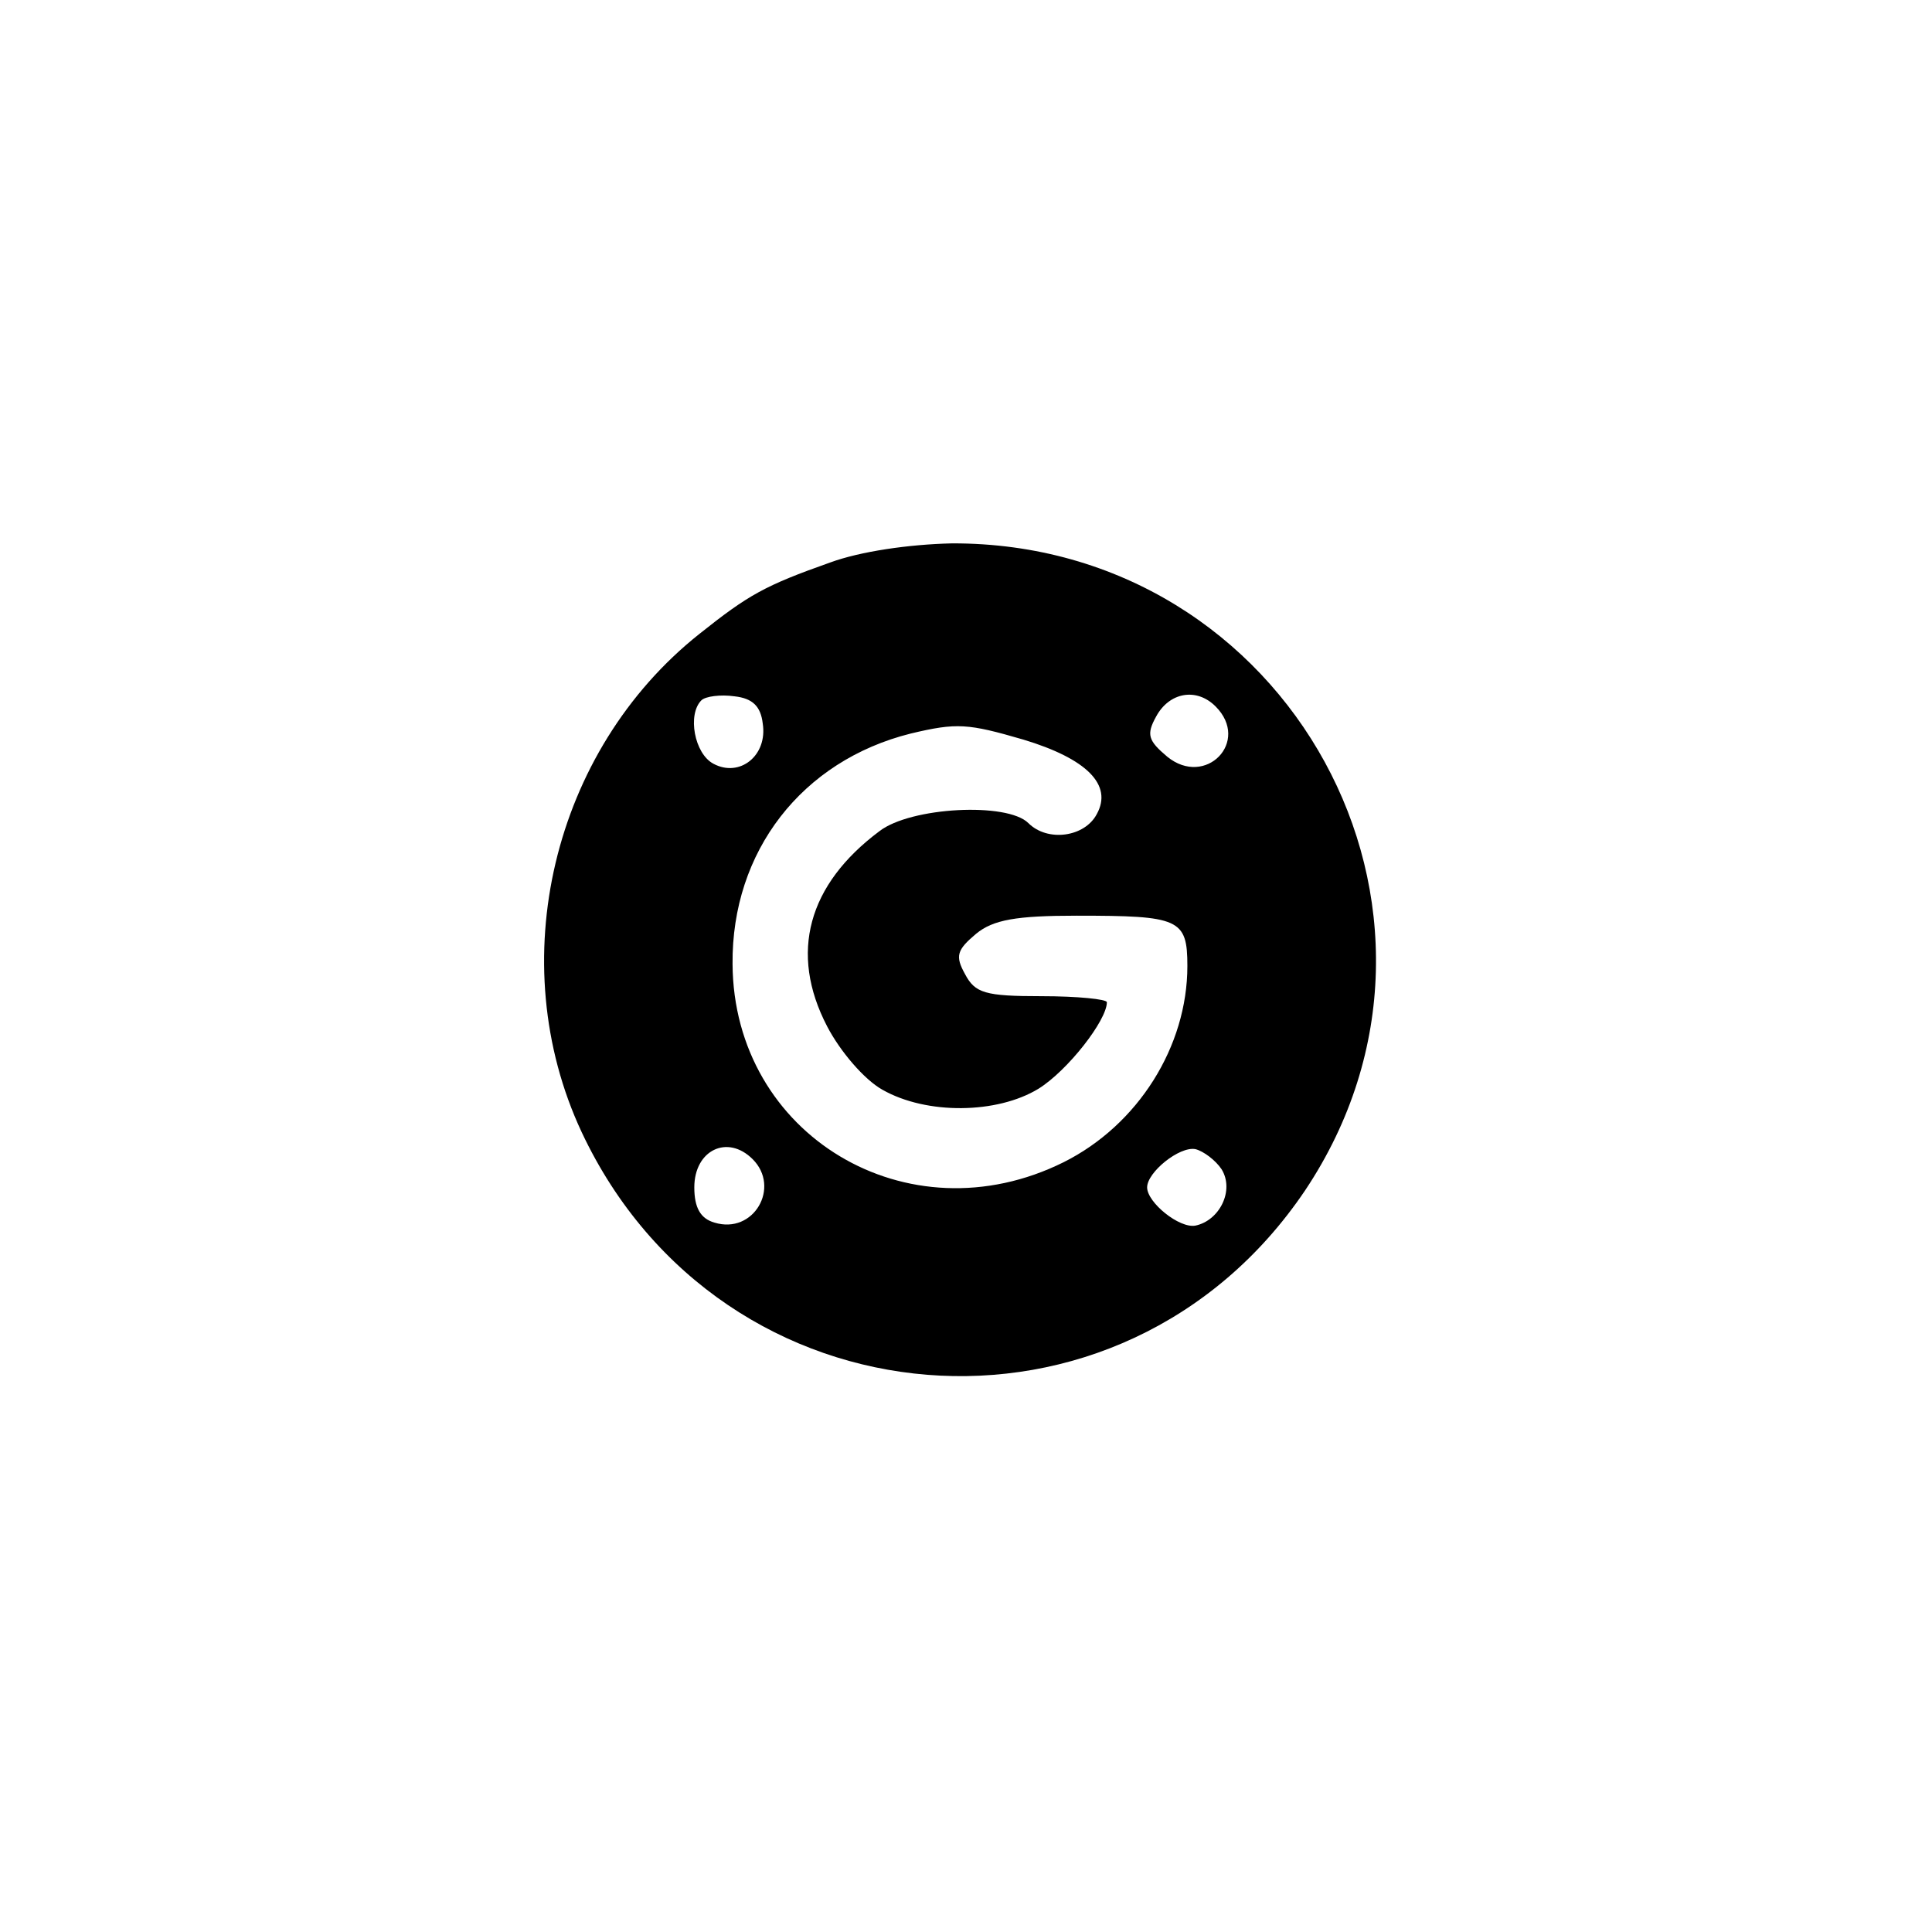 <?xml version="1.0" standalone="no"?>
<!DOCTYPE svg PUBLIC "-//W3C//DTD SVG 20010904//EN"
 "http://www.w3.org/TR/2001/REC-SVG-20010904/DTD/svg10.dtd">
<svg version="1.0" xmlns="http://www.w3.org/2000/svg"
 width="192pt" height="192pt" viewBox="0 0 192 192"
 preserveAspectRatio="xMidYMid meet">
<g transform="translate(0,192) scale(0.1,-0.1)"
fill="#000000" stroke="none">
811 c445 -92 729 -532 635 -987 -62 -301 -295 -546 -601 -630 -91 -26 -329
-26 -420 0 -291 80 -516 305 -596 596 -26 91 -26 329 0 420 120 433 542 692
982 601z"/>
<path d="M825 1361 c-65 -23 -81 -32 -130 -71 -146 -116 -196 -326 -117 -495
139 -296 537 -328 719 -58 185 277 -16 644 -351 643 -43 -1 -91 -8 -121 -19z
m-67 -160 c5 -32 -23 -54 -49 -40 -19 10 -26 49 -12 63 4 4 19 6 33 4 18 -2
26 -10 28 -27z m450 17 c35 -35 -10 -81 -48 -50 -19 16 -21 22 -11 40 13 24
40 29 59 10z m-191 -33 c63 -19 89 -45 73 -74 -12 -23 -49 -28 -68 -9 -21 21
-117 16 -148 -8 -71 -53 -90 -121 -52 -194 13 -25 37 -53 55 -63 44 -25 114
-24 155 1 29 18 68 68 68 86 0 3 -29 6 -65 6 -56 0 -66 3 -76 22 -10 18 -8 24
11 40 17 14 40 18 100 18 102 0 110 -3 110 -50 0 -80 -49 -158 -123 -195 -155
-77 -328 27 -329 197 -1 112 69 202 177 229 46 11 57 10 112 -6z m-269 -417
c28 -28 1 -75 -38 -63 -14 4 -20 15 -20 35 0 37 33 53 58 28z m466 -10 c13
-21 -2 -51 -26 -56 -16 -3 -48 23 -48 38 0 15 32 41 48 38 8 -2 20 -11 26 -20z"/>
</g>
</svg>
